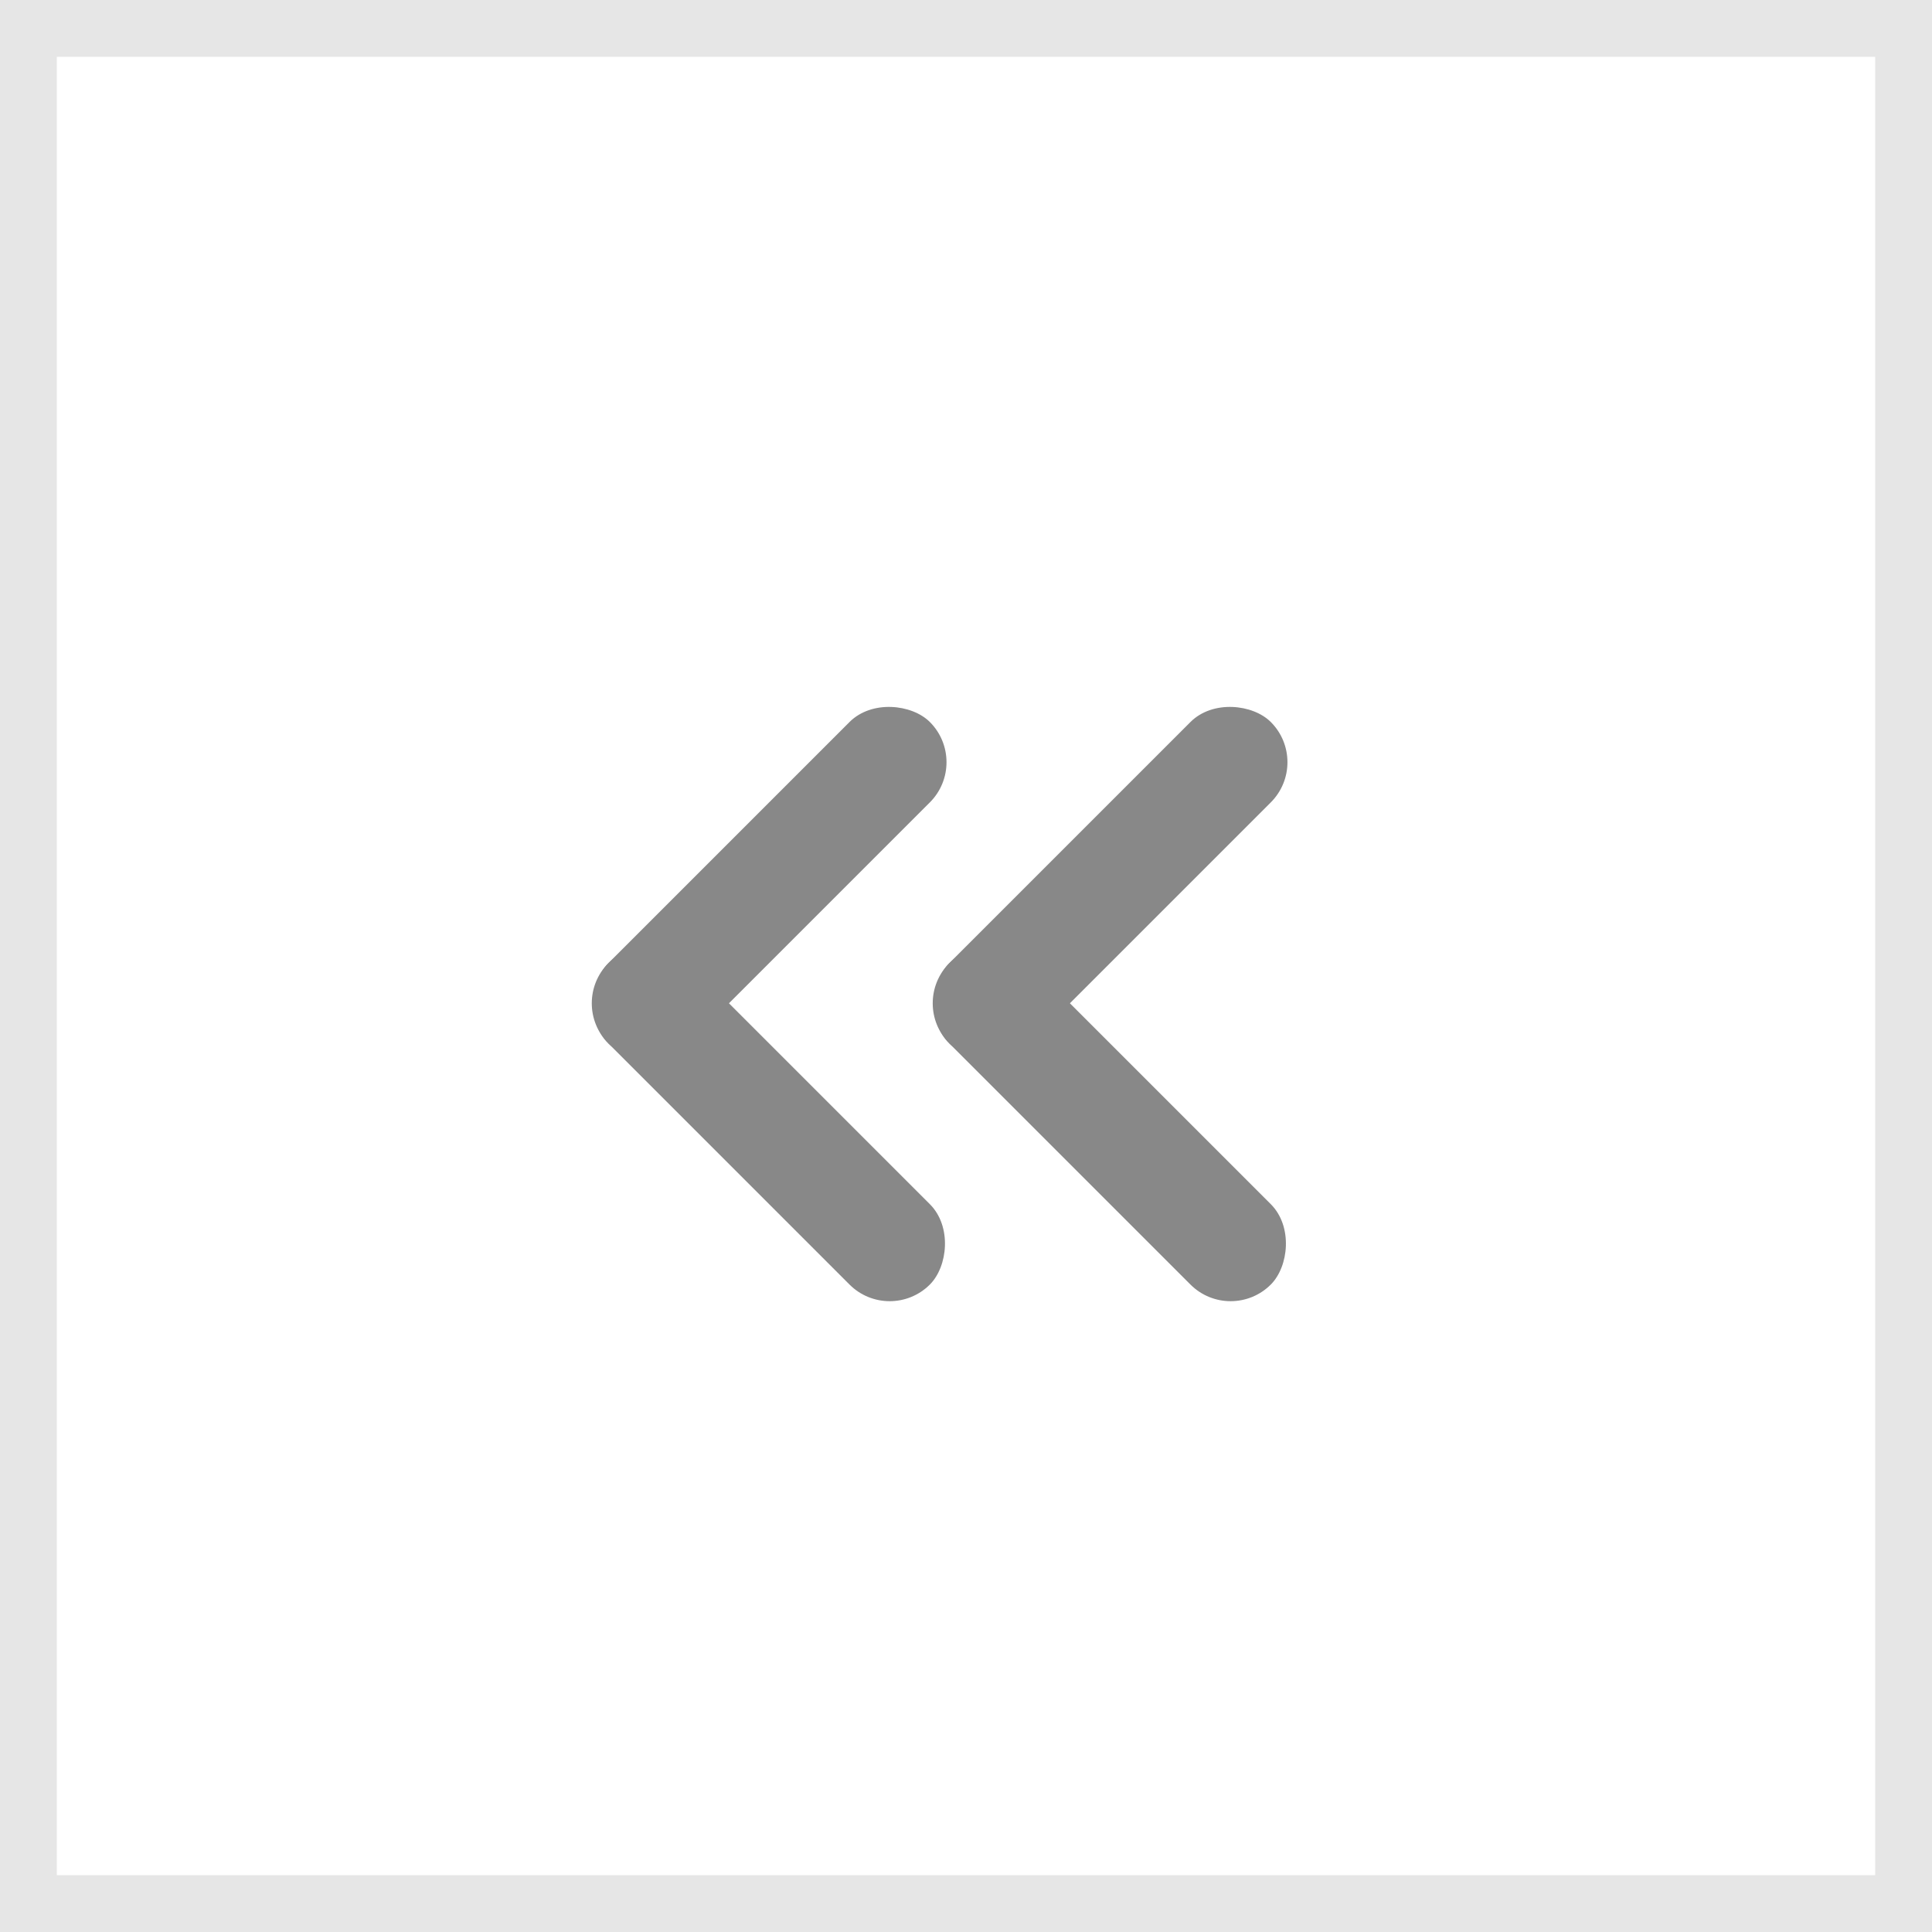 <svg xmlns="http://www.w3.org/2000/svg" xmlns:xlink="http://www.w3.org/1999/xlink" width="34" height="34" viewBox="0 0 34 34">
  <defs>
    <style>
      .cls-1, .cls-2 {
        fill: #fff;
      }

      .cls-1 {
        stroke: #707070;
      }

      .cls-2 {
        stroke: #e6e6e6;
      }

      .cls-3 {
        clip-path: url(#clip-path);
      }

      .cls-4 {
        fill: #888;
      }

      .cls-5 {
        stroke: none;
      }

      .cls-6 {
        fill: none;
      }
    </style>
    <clipPath id="clip-path">
      <rect id="사각형_1052" data-name="사각형 1052" class="cls-1" width="7" height="11" transform="translate(849 928)"/>
    </clipPath>
  </defs>
  <g id="그룹_1058" data-name="그룹 1058" transform="translate(-710 -1019)">
    <g id="사각형_1045" data-name="사각형 1045" class="cls-2" transform="translate(710 1019)">
      <rect class="cls-5" width="34" height="34"/>
      <rect class="cls-6" x="0.5" y="0.5" width="33" height="33"/>
    </g>
    <g id="그룹_1032" data-name="그룹 1032" transform="translate(-92 102)">
      <g id="마스크_그룹_236" data-name="마스크 그룹 236" class="cls-3" transform="translate(-37 1)">
        <g id="그룹_1030" data-name="그룹 1030" transform="translate(-284.492 767.486) rotate(-45)">
          <rect id="사각형_1050" data-name="사각형 1050" class="cls-4" width="8" height="2" rx="1" transform="translate(684 919)"/>
          <rect id="사각형_1051" data-name="사각형 1051" class="cls-4" width="8" height="2" rx="1" transform="translate(686 919) rotate(90)"/>
        </g>
      </g>
      <g id="마스크_그룹_237" data-name="마스크 그룹 237" class="cls-3" transform="translate(-31 1)">
        <g id="그룹_1031" data-name="그룹 1031" transform="translate(-284.492 767.486) rotate(-45)">
          <rect id="사각형_1053" data-name="사각형 1053" class="cls-4" width="8" height="2" rx="1" transform="translate(684 919)"/>
          <rect id="사각형_1054" data-name="사각형 1054" class="cls-4" width="8" height="2" rx="1" transform="translate(686 919) rotate(90)"/>
        </g>
      </g>
    </g>
  </g>
</svg>
